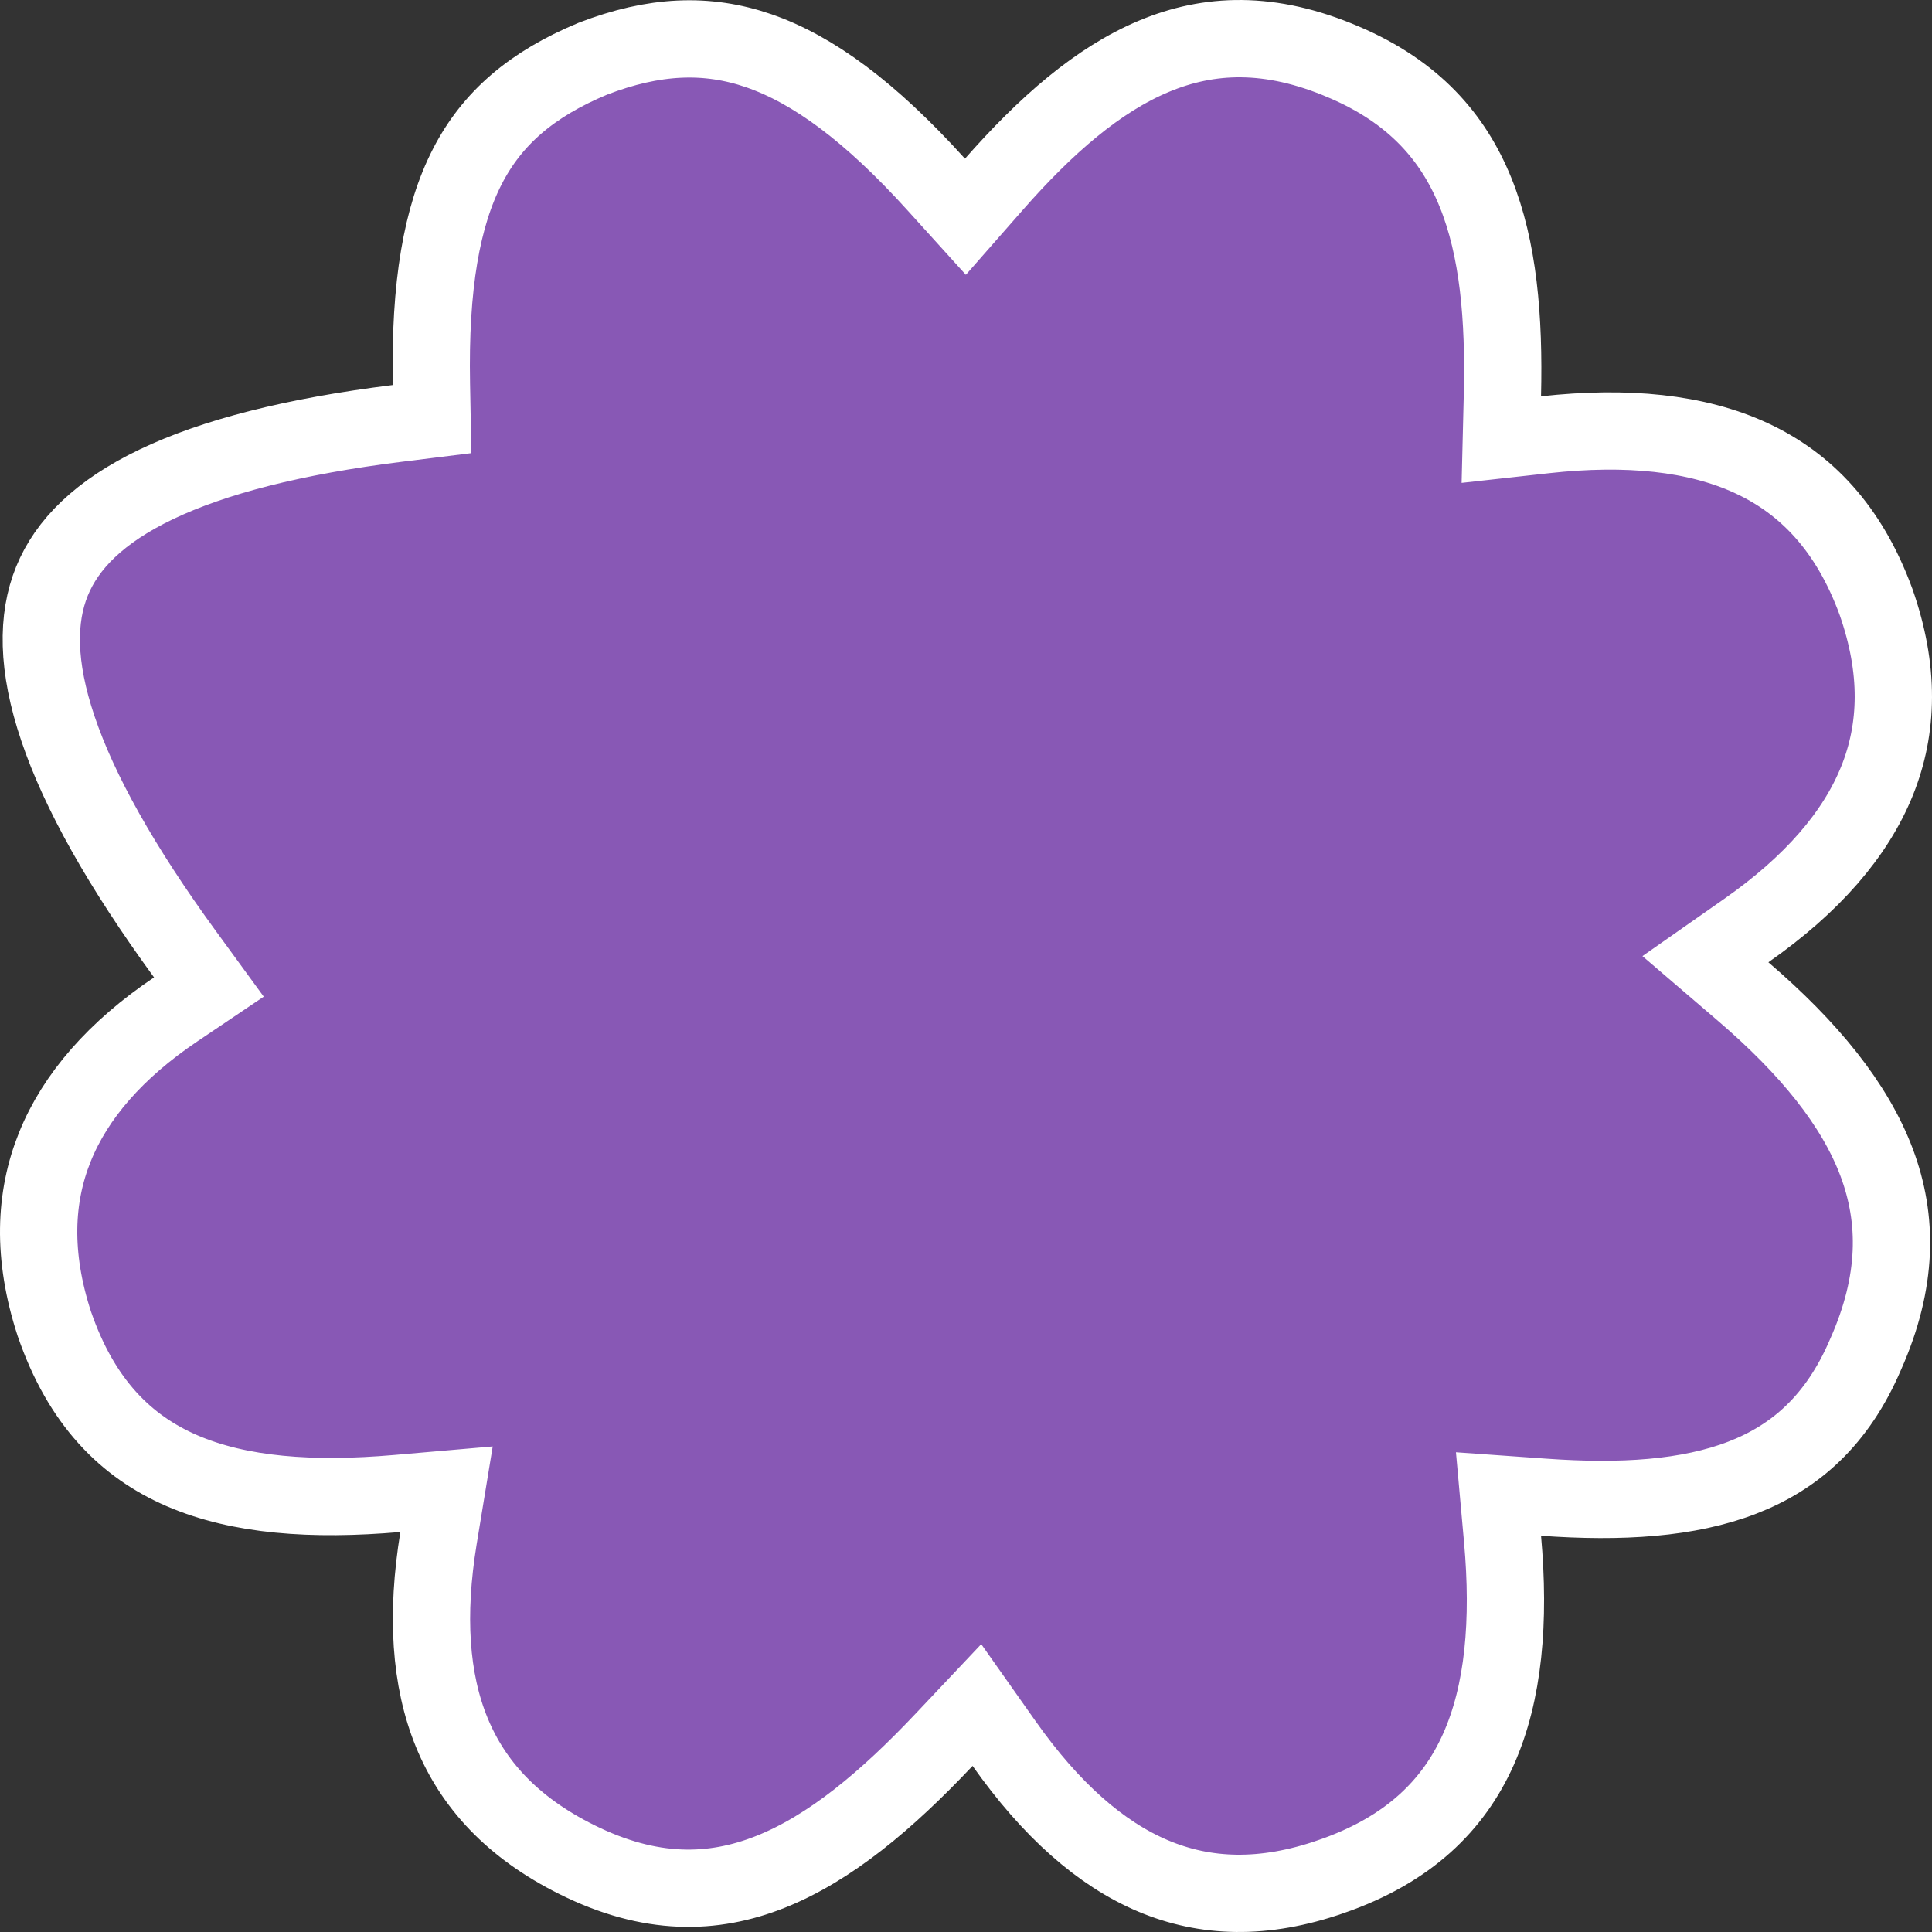 <svg width="50" height="50" viewBox="0 0 50 50" fill="none" xmlns="http://www.w3.org/2000/svg">
<rect x="0" y="0" width="50" height="50" fill="#333333" stroke="none"/>
<path d="M34.454 48.565L34.453 48.565C32.698 49.177 31.19 49.116 29.849 48.552C28.484 47.977 27.196 46.837 25.987 45.125L25.282 44.126L24.443 45.015C22.952 46.596 21.48 47.833 19.935 48.446C18.446 49.037 16.83 49.074 14.926 48.126C13.256 47.295 12.239 46.173 11.691 44.834C11.133 43.473 11.024 41.794 11.348 39.809L11.556 38.541L10.275 38.652C8.085 38.841 6.196 38.707 4.703 38.059C3.263 37.434 2.104 36.295 1.404 34.254C0.832 32.497 0.895 30.986 1.42 29.684C1.951 28.366 2.996 27.167 4.545 26.124L5.406 25.544L4.794 24.705C3.132 22.427 2.05 20.488 1.5 18.858C0.951 17.233 0.956 15.996 1.345 15.04C1.732 14.09 2.569 13.241 4.046 12.534C5.532 11.823 7.595 11.292 10.289 10.957L11.182 10.846L11.165 9.946C11.117 7.38 11.434 5.595 12.096 4.307C12.737 3.061 13.754 2.18 15.343 1.519C16.924 0.909 18.292 0.847 19.645 1.316C21.038 1.799 22.521 2.883 24.232 4.777L24.985 5.609L25.725 4.766C27.063 3.244 28.413 2.061 29.871 1.453C31.28 0.865 32.862 0.783 34.779 1.607L34.782 1.608C36.593 2.381 37.605 3.549 38.183 4.971C38.779 6.438 38.93 8.225 38.882 10.234L38.854 11.377L39.991 11.251C42.096 11.019 43.903 11.196 45.332 11.86C46.726 12.508 47.85 13.659 48.551 15.575C49.165 17.325 49.125 18.852 48.578 20.209C48.022 21.588 46.903 22.888 45.193 24.084L44.136 24.824L45.115 25.663C46.819 27.124 48.003 28.579 48.569 30.088C49.119 31.557 49.118 33.165 48.285 35.044L48.282 35.05L48.279 35.057C47.551 36.761 46.453 37.714 45.098 38.239C43.696 38.783 41.958 38.891 39.952 38.748L38.781 38.665L38.886 39.834C39.075 41.951 38.919 43.806 38.258 45.281C37.617 46.711 36.465 47.869 34.454 48.565Z" fill="#8858B5" stroke="white" stroke-width="2"/>
</svg>
